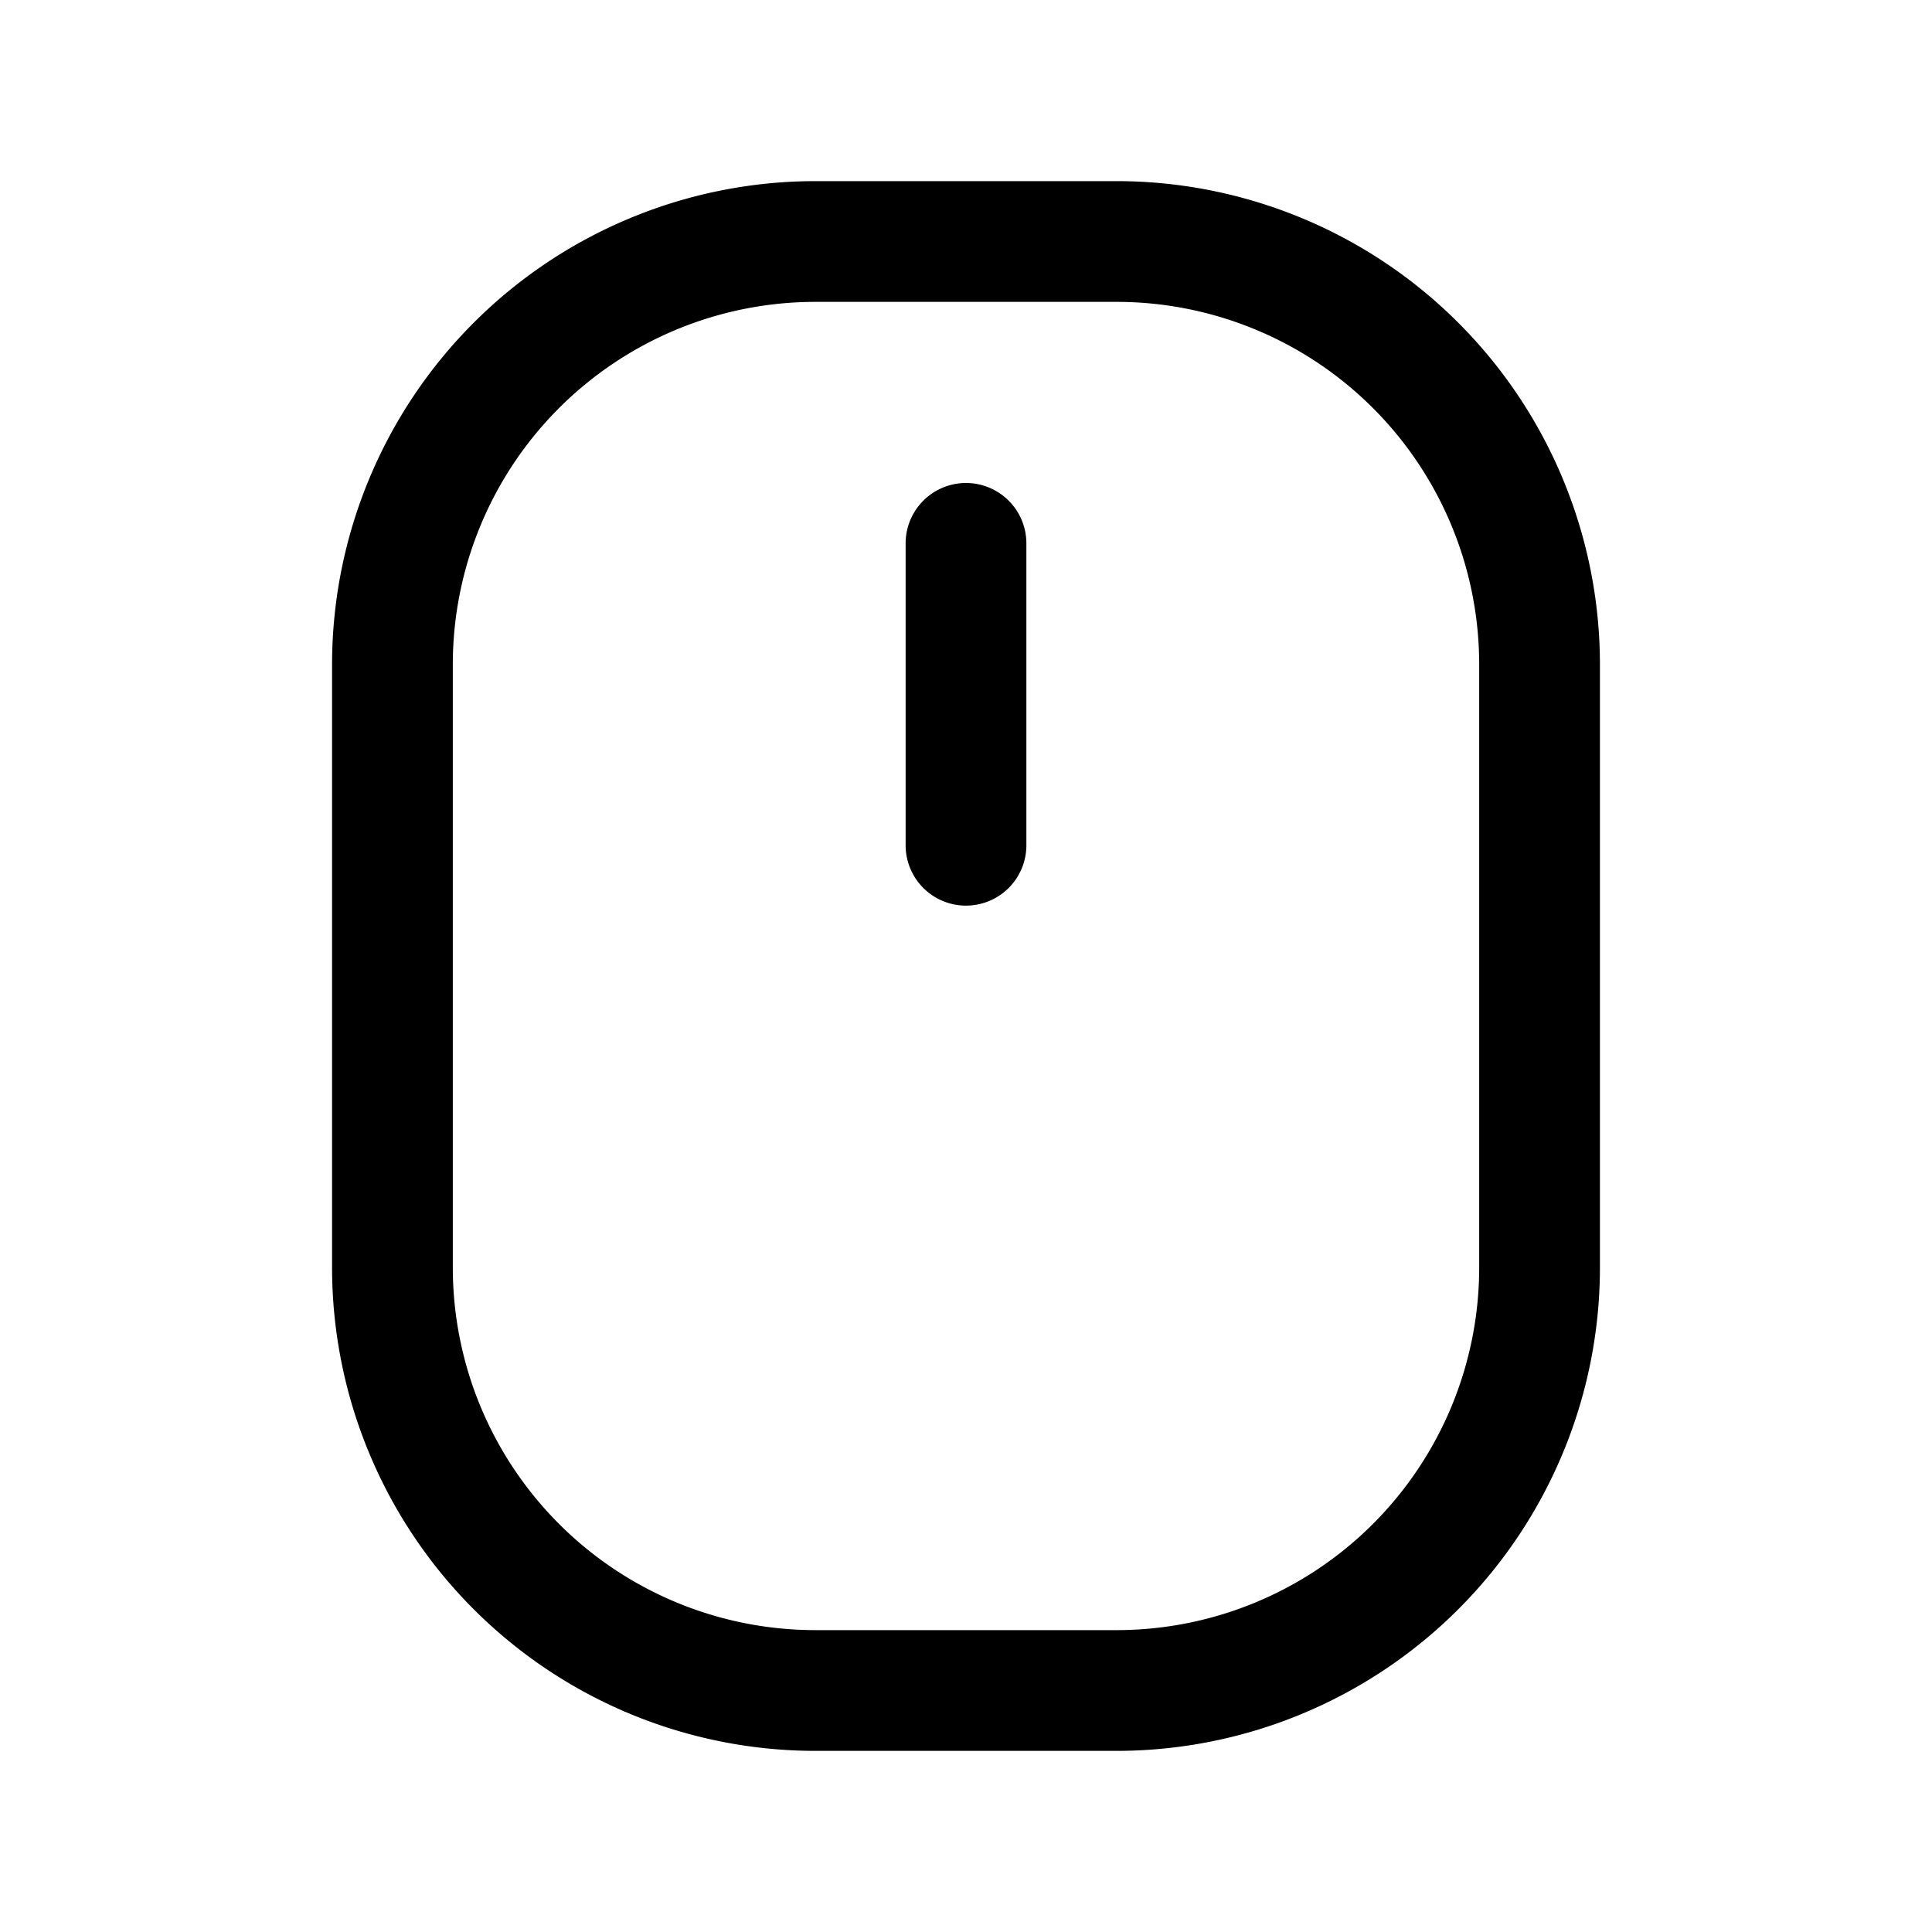 <svg id="Flat" xmlns="http://www.w3.org/2000/svg" viewBox="0 0 256 256">
  <path d="M148,24H108A64.072,64.072,0,0,0,44,88v80a64.072,64.072,0,0,0,64,64h40a64.072,64.072,0,0,0,64-64V88A64.072,64.072,0,0,0,148,24Zm48,144a48.055,48.055,0,0,1-48,48H108a48.055,48.055,0,0,1-48-48V88a48.055,48.055,0,0,1,48-48h40a48.055,48.055,0,0,1,48,48ZM136,72v40a8,8,0,0,1-16,0V72a8,8,0,0,1,16,0Z"/>
</svg>
